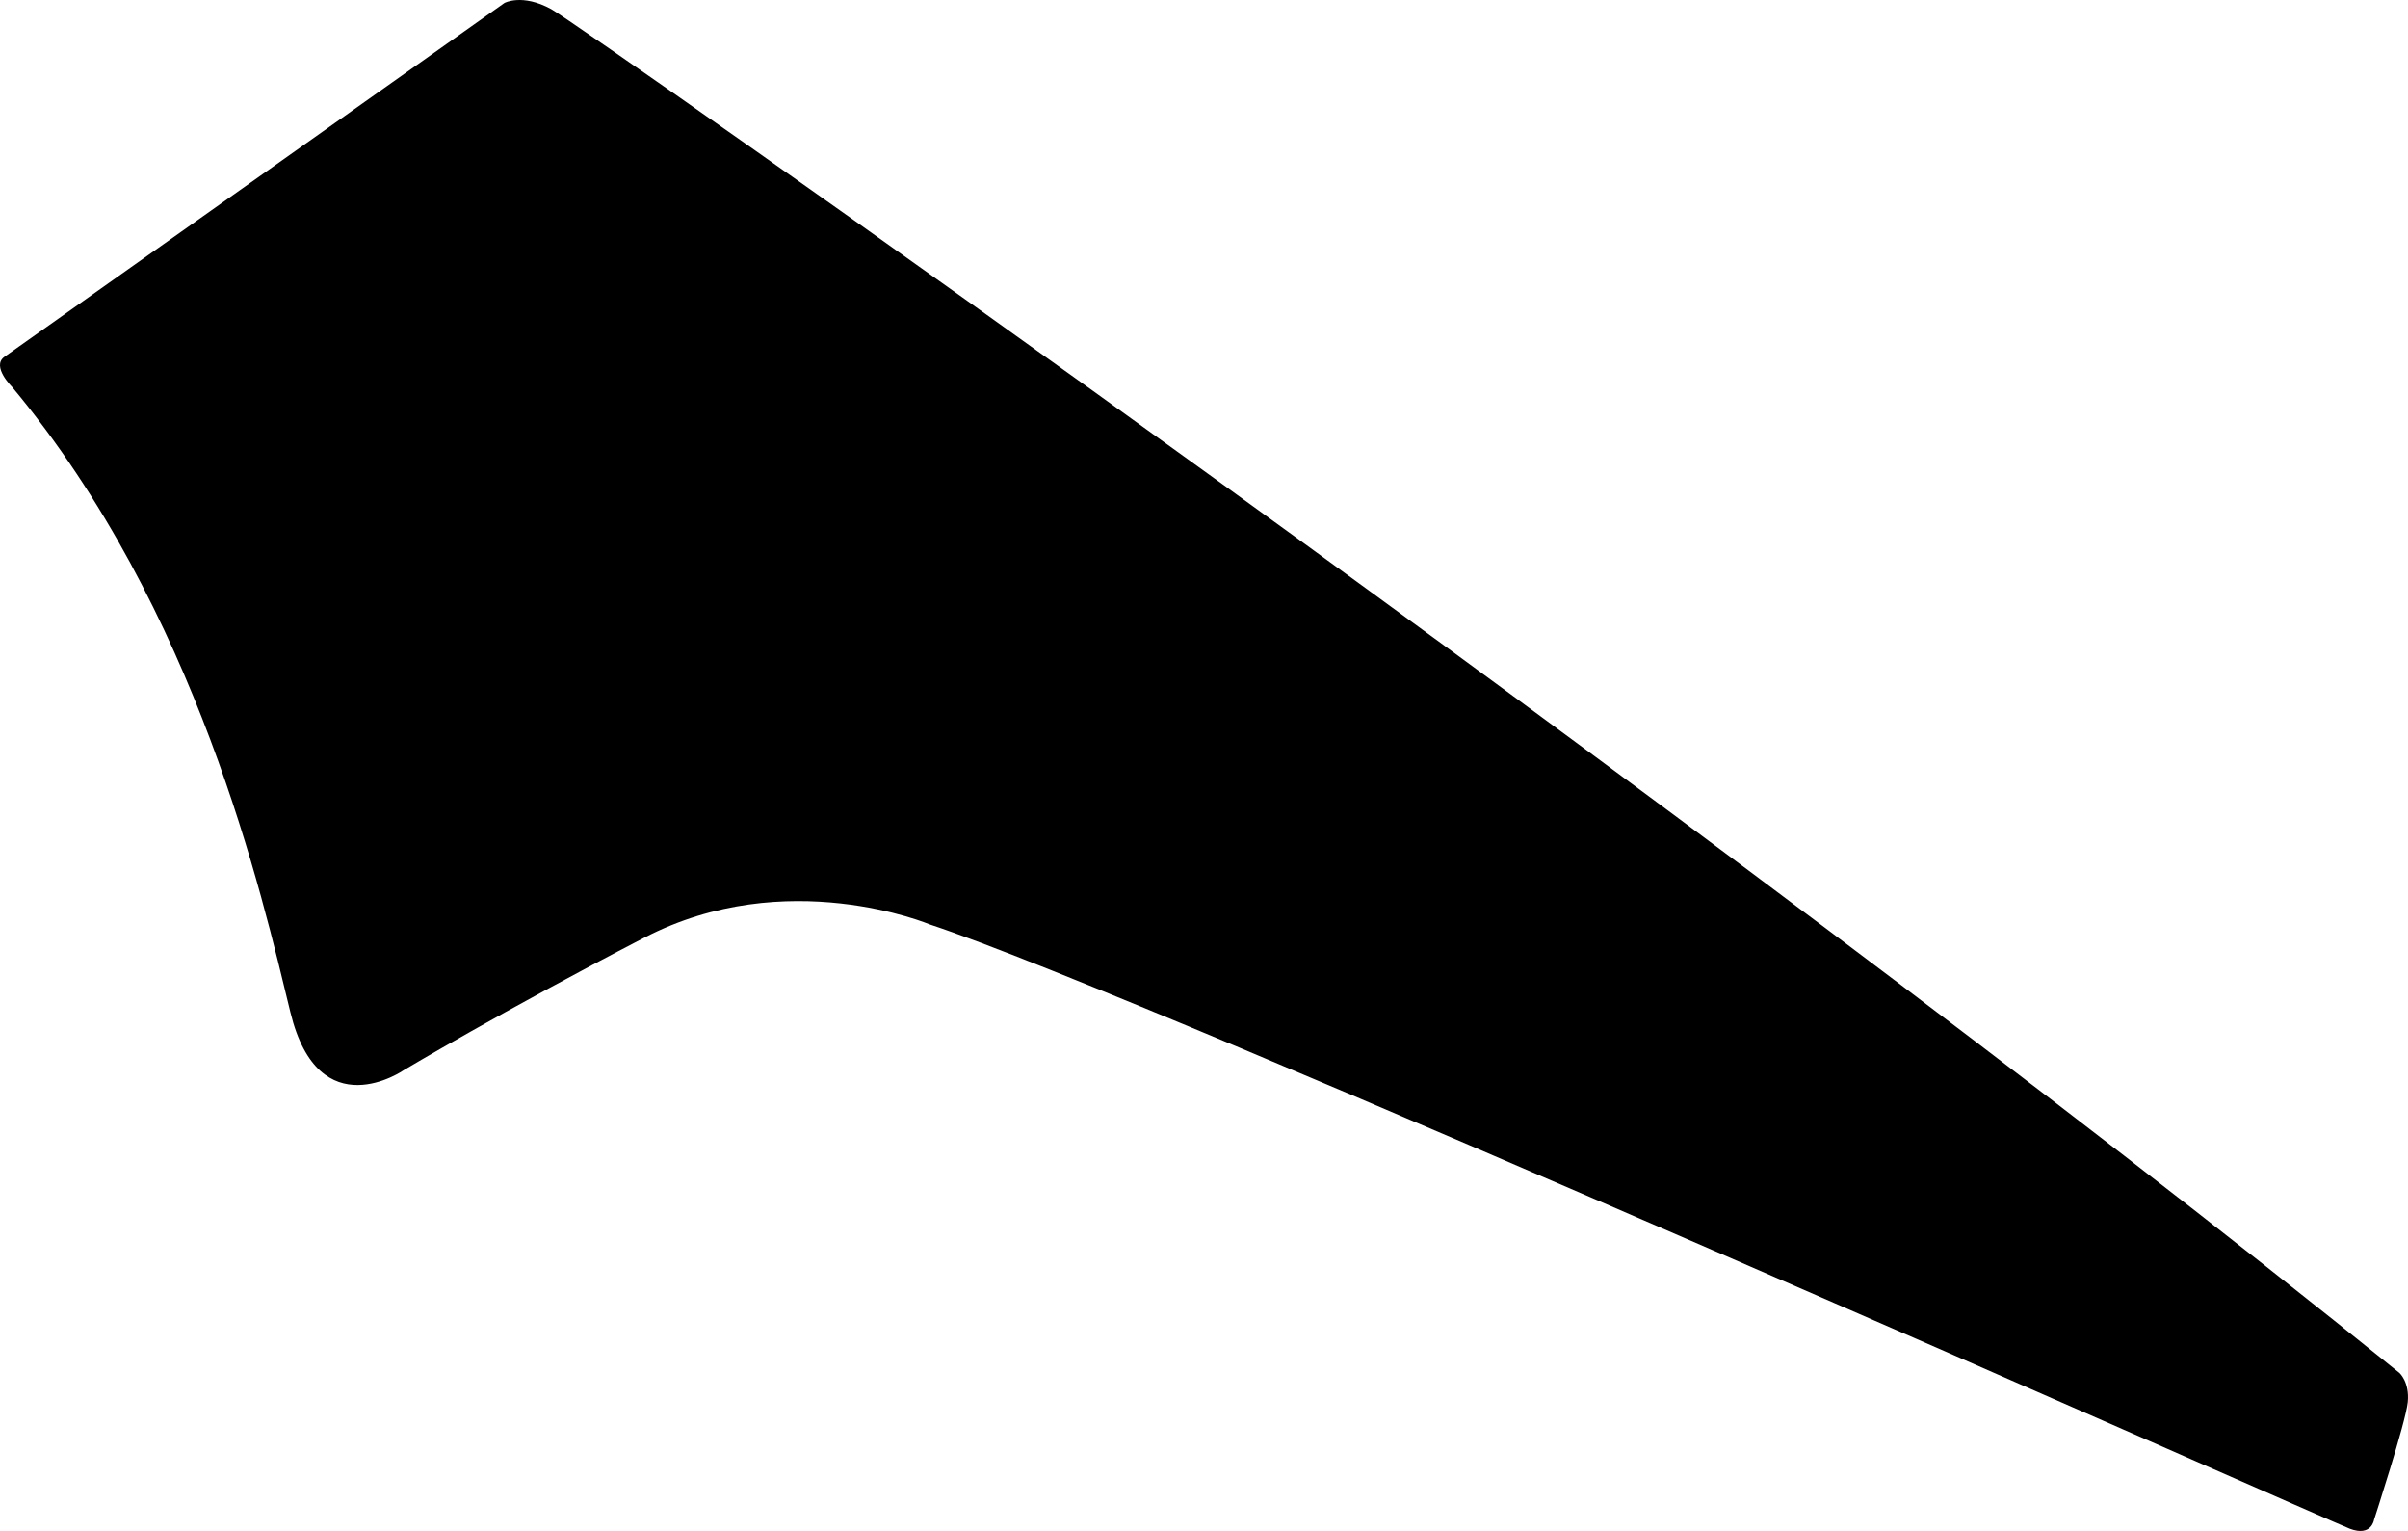 <?xml version="1.0" encoding="utf-8"?>
<!-- Generator: Adobe Illustrator 16.0.0, SVG Export Plug-In . SVG Version: 6.00 Build 0)  -->
<!DOCTYPE svg PUBLIC "-//W3C//DTD SVG 1.1//EN" "http://www.w3.org/Graphics/SVG/1.1/DTD/svg11.dtd">
<svg version="1.1" id="Layer_1" xmlns="http://www.w3.org/2000/svg" xmlns:xlink="http://www.w3.org/1999/xlink" x="0px" y="0px"
	 width="1064.329px" height="676.479px" viewBox="0 0 1064.329 676.479" enable-background="new 0 0 1064.329 676.479"
	 xml:space="preserve">
<path fill-rule="evenodd" clip-rule="evenodd" d="M1060.533,606.627C756.578,360.94,256.567,11.092,243.614,4.021
	c-12.9-7.03-20.656-2.706-20.656-2.706L1.875,157.731c-5.719,4.192,3.461,13.235,3.461,13.235
	c82.182,98.658,110.477,224.861,123.045,276.407c12.57,51.547,50.113,25.467,50.113,25.467s43.408-25.933,106.244-58.5
	c62.879-32.621,126.365-5.818,126.365-5.818c95.814,31.605,618.005,263.35,627.542,266.975c9.541,3.621,10.67-3.939,10.67-3.939
	s14.023-43.115,14.902-51.979C1065.084,610.613,1060.533,606.627,1060.533,606.627z"/>
</svg>
